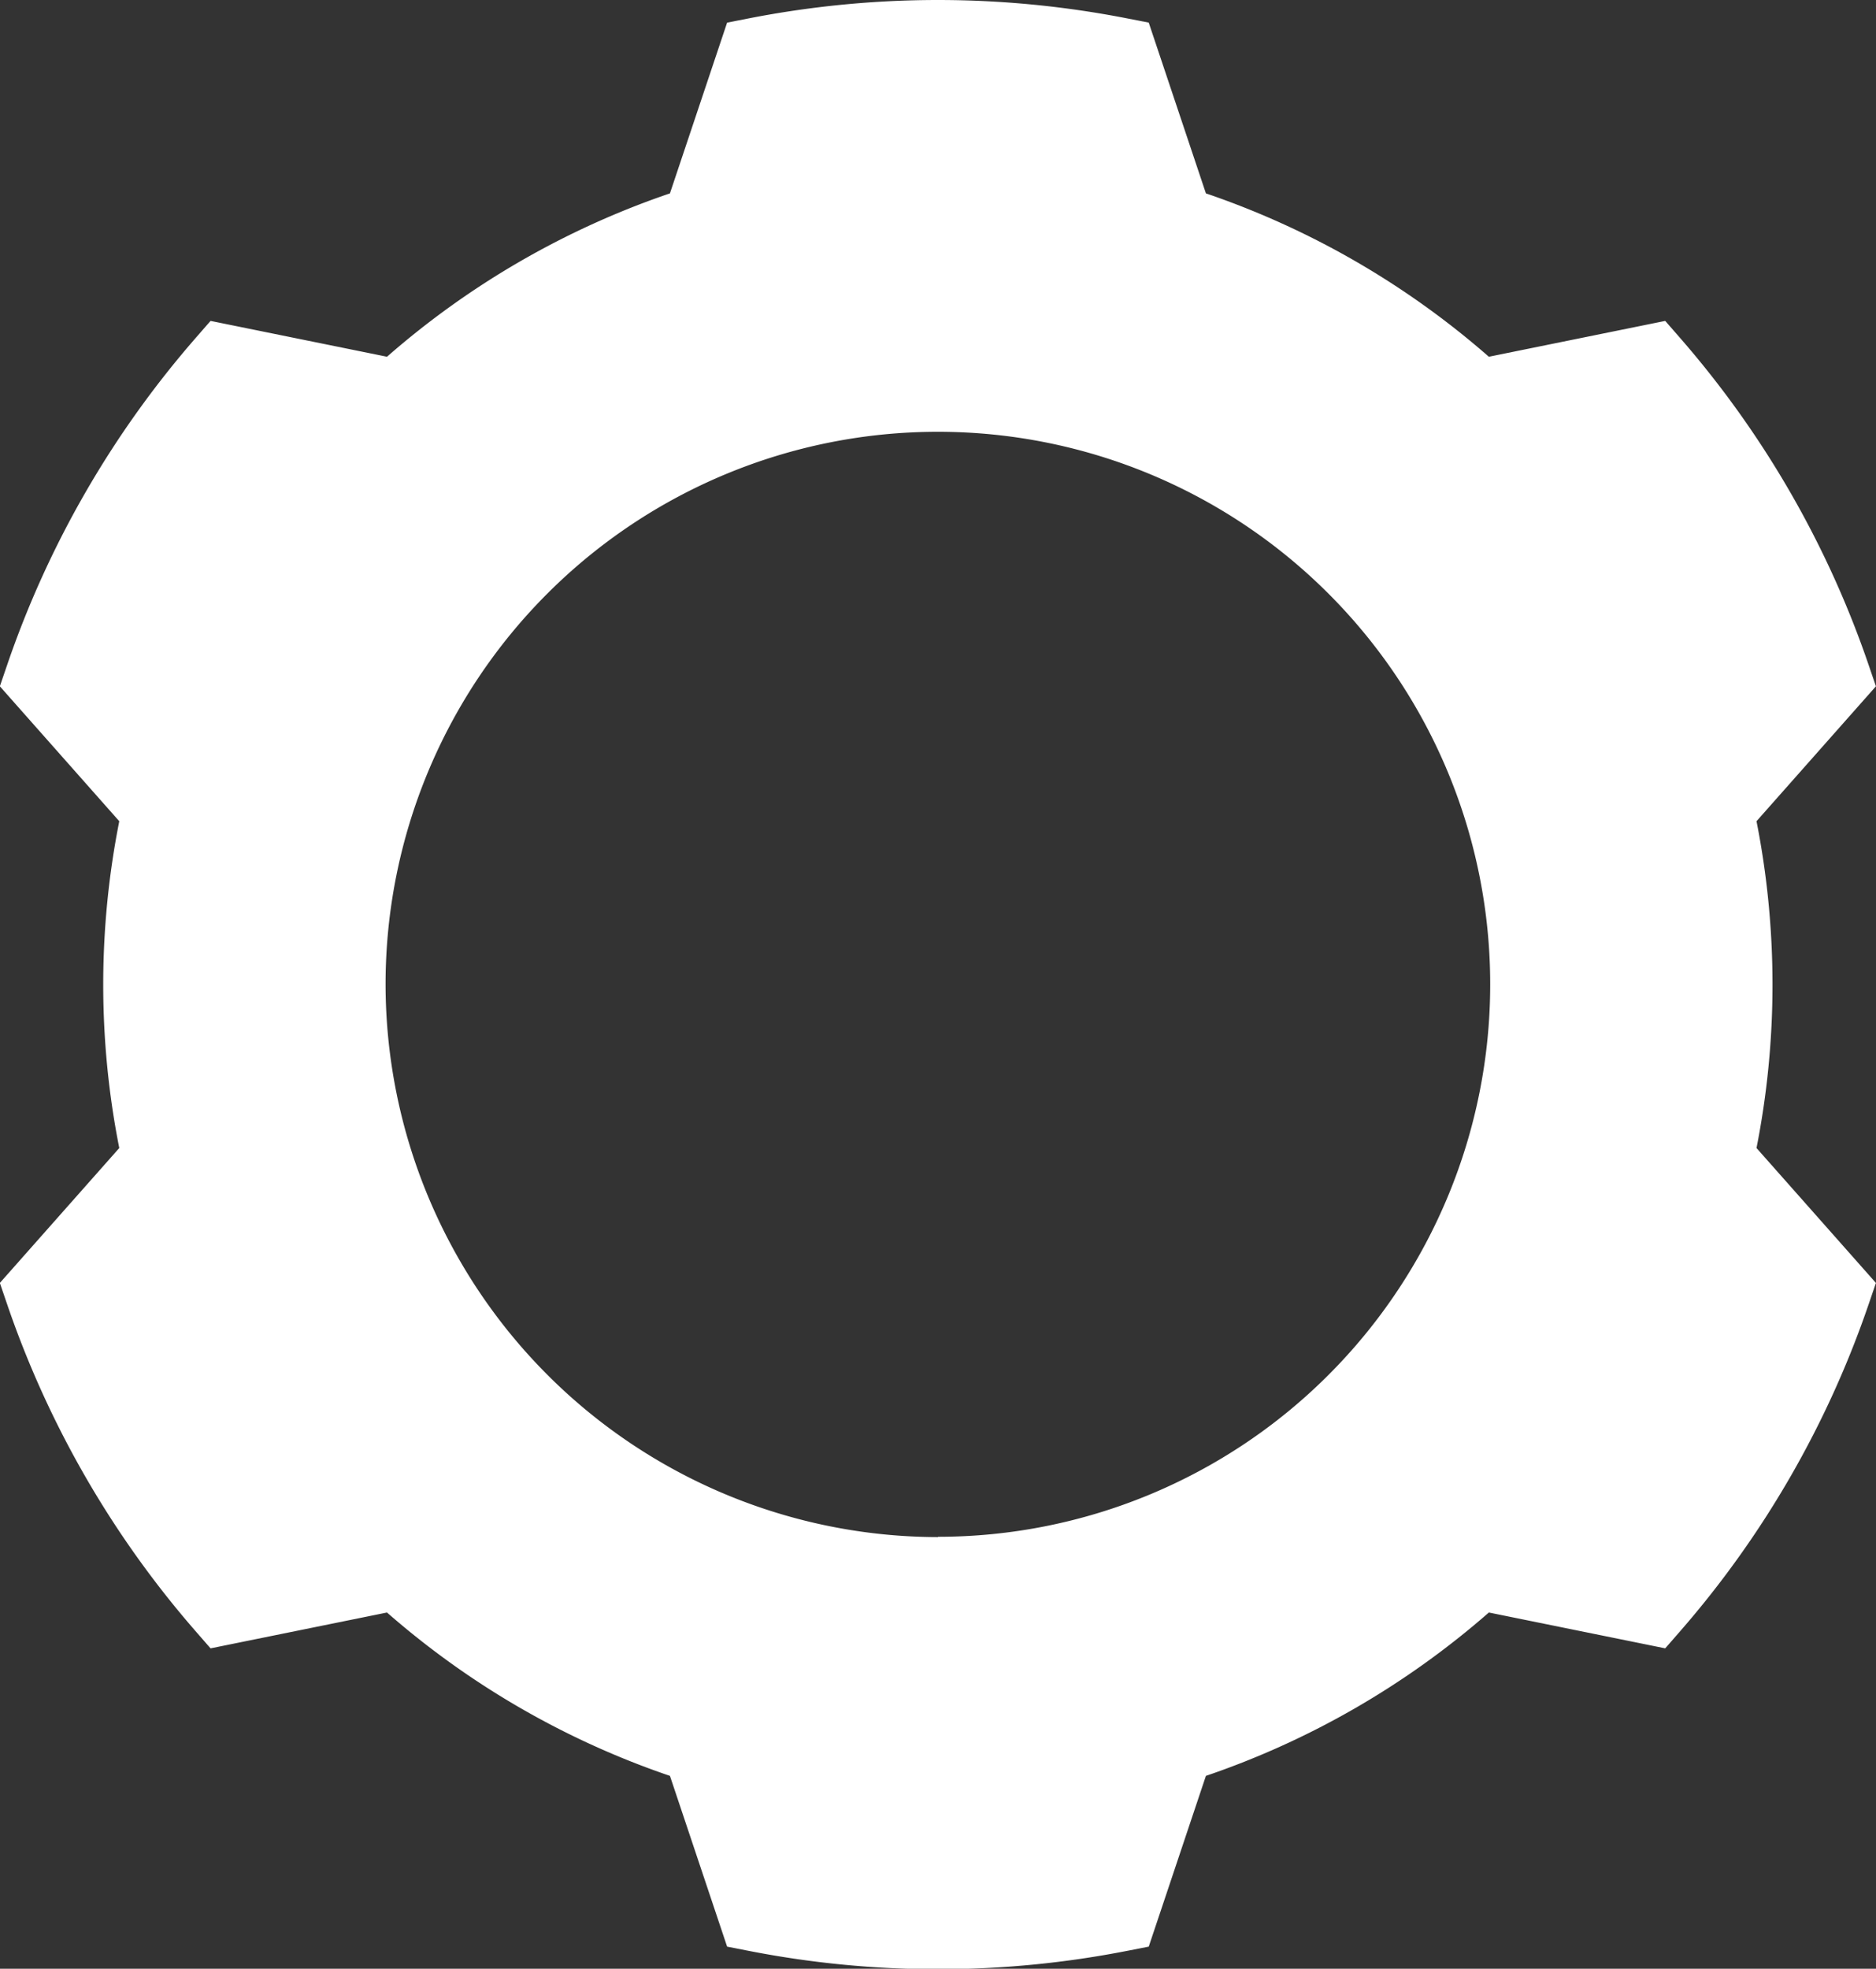 <svg xmlns="http://www.w3.org/2000/svg" width="25.135" height="26.368" viewBox="0 0 25.135 26.368"><rect x="0" y="0" width="25.135" height="26.368" fill="#333333" stroke="none"/><defs><style>.a,.b{fill:#fff;}.a{fill-rule:evenodd;}</style></defs><g transform="translate(-1459.433 -45.816)"><path class="a" d="M4601.4,379.315a12.686,12.686,0,0,0-4.884,0l-.753,2.249a10.685,10.685,0,0,0-4.038,2.331l-2.325-.472a12.685,12.685,0,0,0-2.441,4.23l1.571,1.777a10.668,10.668,0,0,0,0,4.662l-1.571,1.777a12.686,12.686,0,0,0,2.441,4.229l2.325-.472a10.685,10.685,0,0,0,4.038,2.331l.753,2.249a12.685,12.685,0,0,0,4.884,0l.753-2.249a10.69,10.69,0,0,0,4.038-2.331l2.325.472a12.687,12.687,0,0,0,2.442-4.229l-1.571-1.777a10.7,10.7,0,0,0,0-4.662l1.571-1.777a12.686,12.686,0,0,0-2.442-4.23l-2.325.472a10.691,10.691,0,0,0-4.038-2.331Zm-2.442,4.543a7.9,7.9,0,1,1-7.9,7.9A7.907,7.907,0,0,1,4598.96,383.858Z" transform="translate(-3126.96 -332.762)"/><path class="b" d="M4598.959,378.578a13.218,13.218,0,0,1,2.539.247l.286.056.766,2.287a11.28,11.28,0,0,1,3.791,2.188l2.363-.48.191.219a13.124,13.124,0,0,1,2.538,4.4l.094.275-1.6,1.807a11.283,11.283,0,0,1,0,4.377l1.6,1.807-.094.275a13.123,13.123,0,0,1-2.538,4.4l-.191.219-2.363-.48a11.277,11.277,0,0,1-3.791,2.188l-.766,2.287-.286.056a13.185,13.185,0,0,1-5.077,0l-.286-.056-.766-2.287a11.268,11.268,0,0,1-3.791-2.188l-2.364.48-.191-.219a13.127,13.127,0,0,1-2.538-4.4l-.094-.275,1.6-1.807a11.247,11.247,0,0,1,0-4.377l-1.6-1.807.094-.275a13.127,13.127,0,0,1,2.538-4.4l.191-.219,2.364.48a11.27,11.27,0,0,1,3.791-2.188l.766-2.287.286-.056A13.217,13.217,0,0,1,4598.959,378.578Zm2.062,1.176a12.235,12.235,0,0,0-4.124,0l-.741,2.212-.244.076a10.253,10.253,0,0,0-3.849,2.222l-.188.173-2.286-.464a12.107,12.107,0,0,0-2.061,3.571l1.545,1.748-.056.249a10.242,10.242,0,0,0,0,4.444l.056.249-1.545,1.748a12.106,12.106,0,0,0,2.061,3.57l2.287-.464.188.173a10.251,10.251,0,0,0,3.849,2.222l.244.076.741,2.212a12.231,12.231,0,0,0,4.124,0l.741-2.212.244-.076a10.258,10.258,0,0,0,3.849-2.222l.188-.173,2.286.464a12.12,12.12,0,0,0,2.062-3.57l-1.545-1.748.056-.249a10.275,10.275,0,0,0,0-4.444l-.056-.249,1.545-1.748a12.109,12.109,0,0,0-2.062-3.571l-2.286.464-.188-.173a10.256,10.256,0,0,0-3.849-2.222l-.244-.076Zm-2.062,3.6a8.4,8.4,0,1,1-8.4,8.4A8.413,8.413,0,0,1,4598.96,383.358Zm0,15.807a7.4,7.4,0,1,0-7.4-7.4A7.412,7.412,0,0,0,4598.96,399.165Z" transform="translate(-3126.96 -332.762)"/></g></svg>